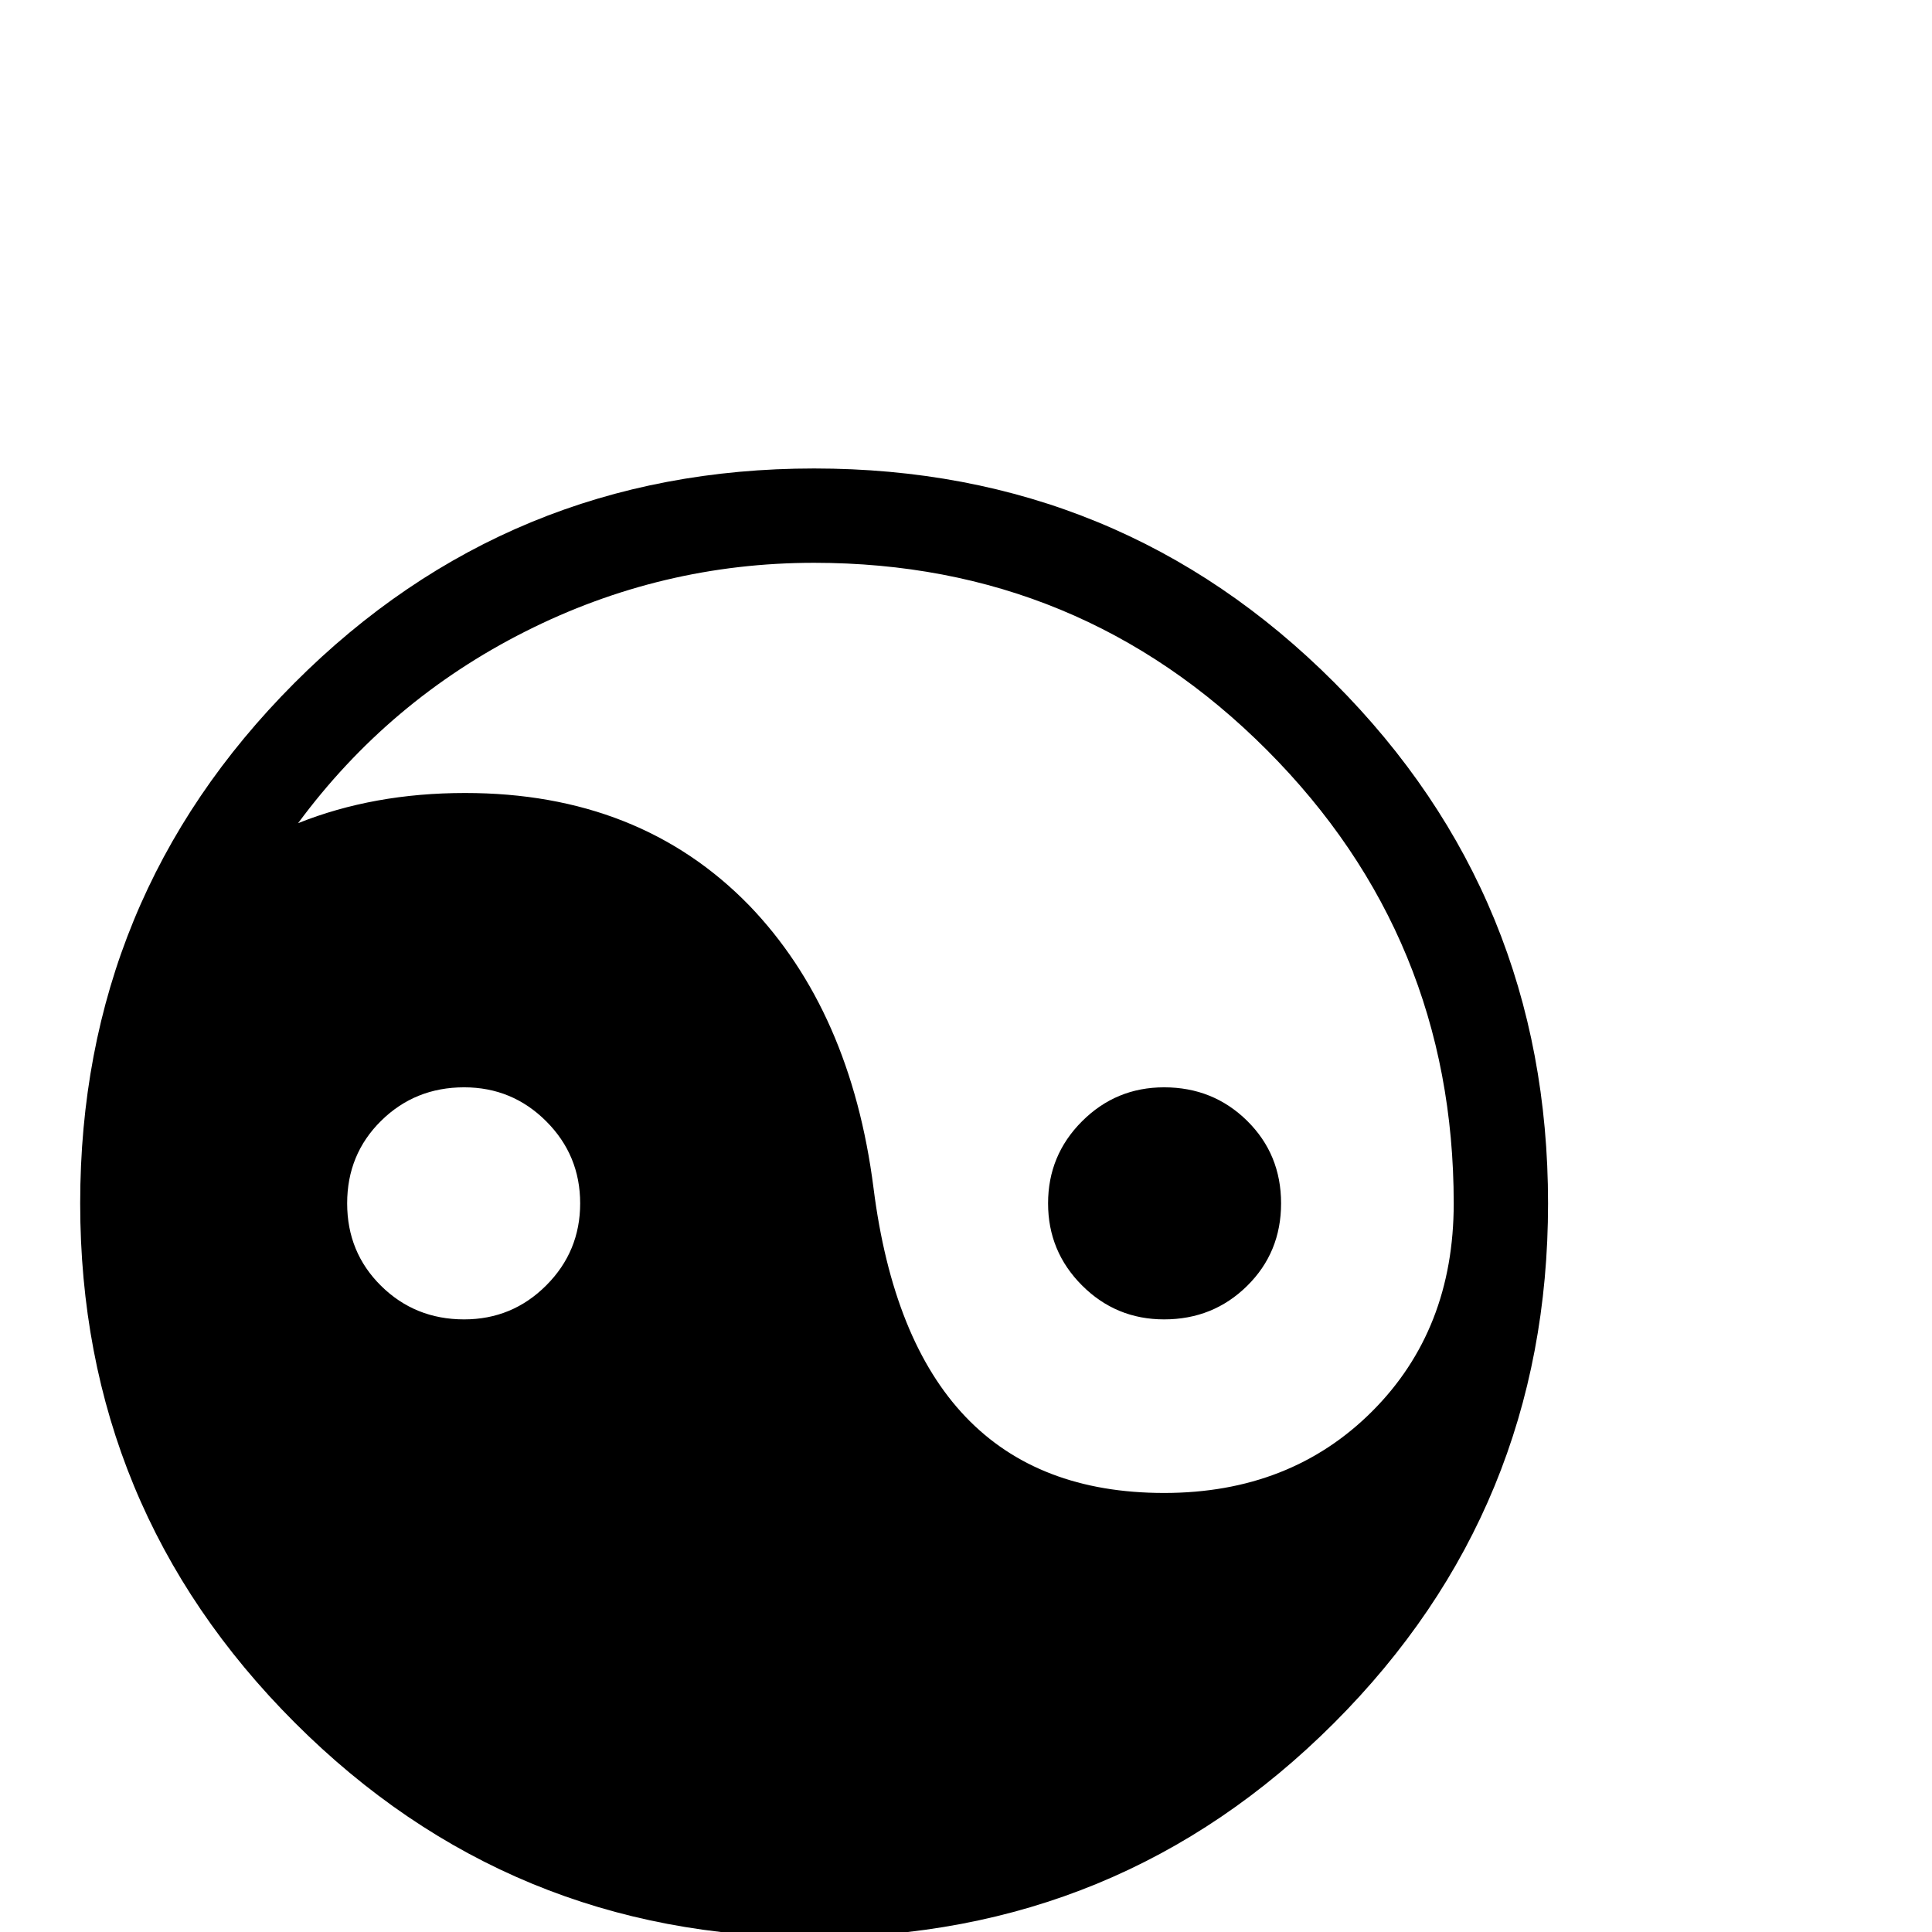 <svg xmlns="http://www.w3.org/2000/svg" xmlns:xlink="http://www.w3.org/1999/xlink" version="1.1" viewBox="0 -200 1000 1000"><g><path fill="currentColor" d="M801.27 377.148c0 -105.469 -36.947 -195.15 -110.84 -269.043c-73.893 -73.893 -163.574 -110.84 -269.043 -110.84c-105.143 0 -194.743 37.028 -268.799 111.084c-74.056 74.056 -111.084 163.656 -111.084 268.799c0 105.469 36.947 195.231 110.84 269.287 c73.893 74.056 163.574 111.084 269.043 111.084c105.794 0 195.557 -36.947 269.287 -110.84s110.596 -163.737 110.596 -269.531zM752.441 377.148c0 91.797 -32.227 170.003 -96.68 234.619s-142.578 96.924 -234.375 96.924 c-52.734 0 -102.62 -11.882 -149.658 -35.645c-47.038 -23.763 -86.182 -56.803 -117.432 -99.121c26.042 10.417 54.85 15.625 86.426 15.625c60.221 0 109.212 -19.369 146.973 -58.105c35.156 -36.458 56.641 -85.287 64.453 -146.484 c13.346 -105.143 63.477 -157.715 150.391 -157.715c43.62 0 79.508 14.079 107.666 42.236c28.158 28.158 42.236 64.046 42.236 107.666zM300.293 377.148c0 16.602 -5.859 30.762 -17.578 42.48s-25.879 17.578 -42.48 17.578 c-16.927 0 -31.25 -5.778 -42.969 -17.334s-17.578 -25.797 -17.578 -42.725s5.859 -31.169 17.578 -42.725s26.042 -17.334 42.969 -17.334c16.602 0 30.762 5.859 42.48 17.578s17.578 25.879 17.578 42.48zM663.086 377.148 c0 -16.927 -5.859 -31.169 -17.578 -42.725s-26.042 -17.334 -42.969 -17.334c-16.602 0 -30.762 5.859 -42.48 17.578s-17.578 25.879 -17.578 42.48s5.859 30.762 17.578 42.48s25.879 17.578 42.48 17.578 c16.927 0 31.25 -5.778 42.969 -17.334s17.578 -25.797 17.578 -42.725z" transform="matrix(1 0 0 -1 0 800)"/></g></svg>